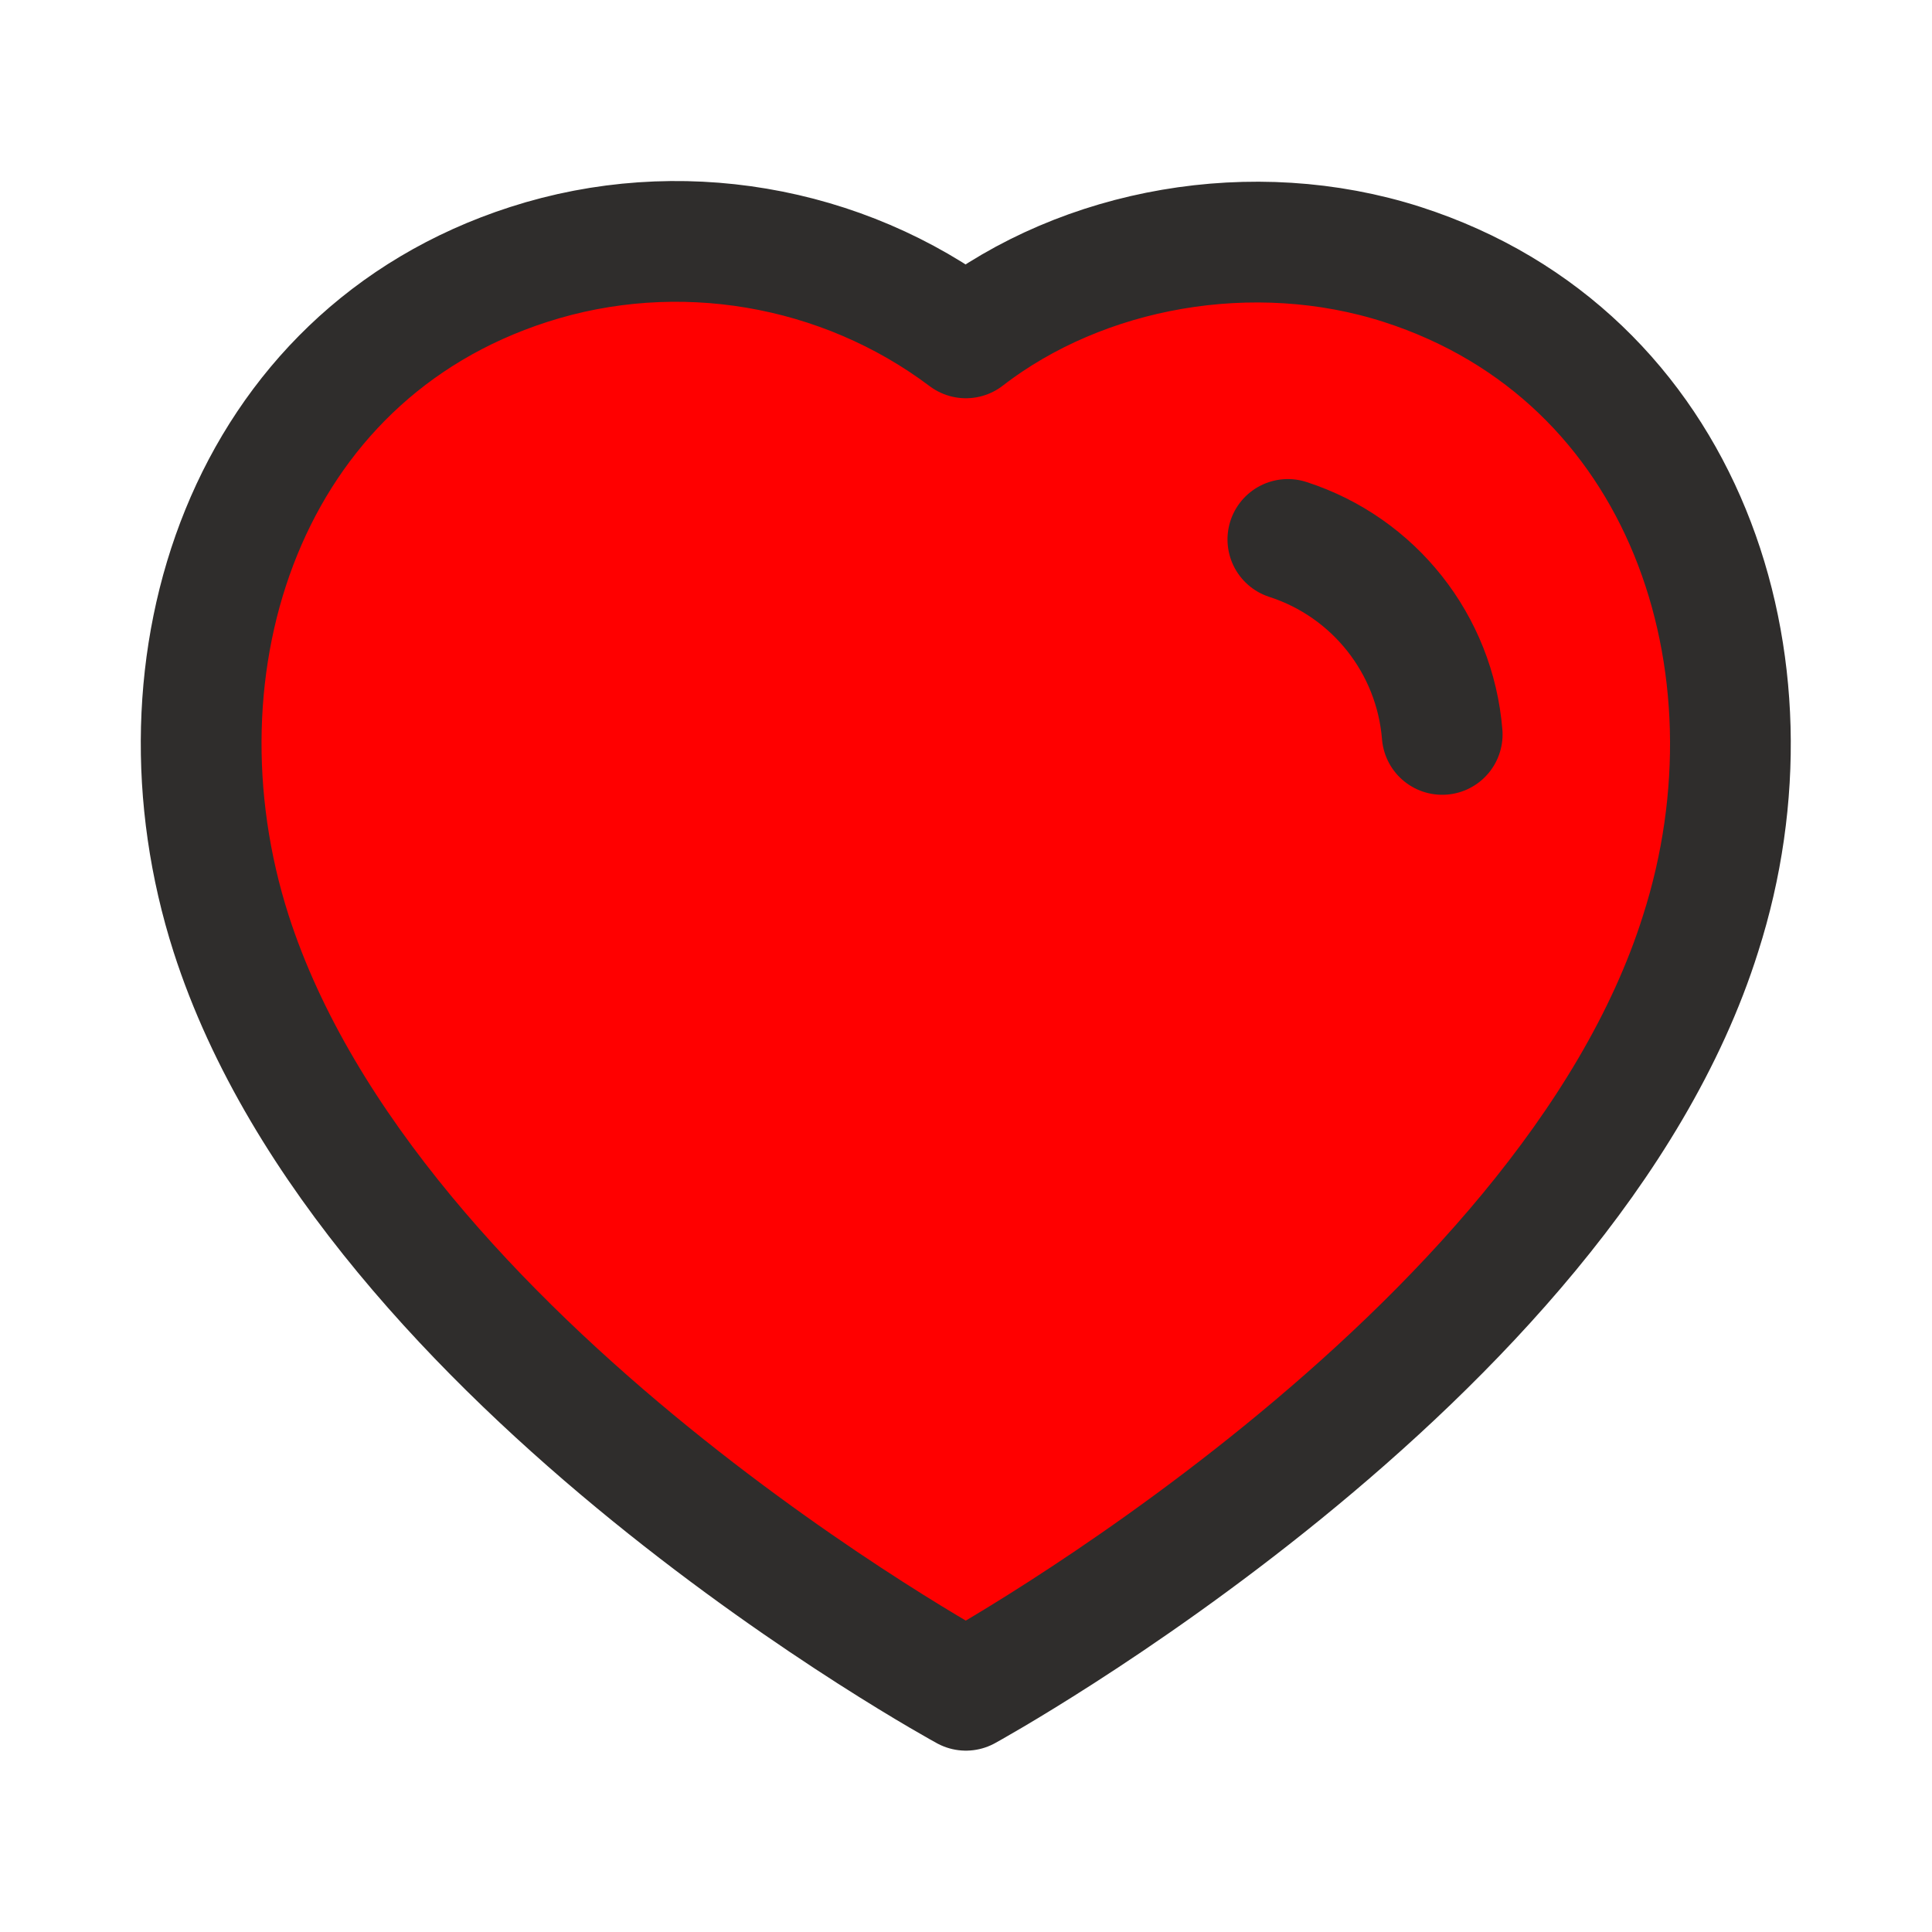 <?xml version="1.0" encoding="UTF-8" standalone="no" ?>
<!DOCTYPE svg PUBLIC "-//W3C//DTD SVG 1.1//EN" "http://www.w3.org/Graphics/SVG/1.1/DTD/svg11.dtd">
<svg xmlns="http://www.w3.org/2000/svg" xmlns:xlink="http://www.w3.org/1999/xlink" version="1.1" width="1080" height="1080" viewBox="0 0 1080 1080" xml:space="preserve">
<desc>Created with Fabric.js 5.2.4</desc>
<defs>
</defs>
<g transform="matrix(1 0 0 1 540 540)" id="7ab2d34b-d755-4217-8232-fbad5921673b"  >
<rect style="stroke: none; stroke-width: 1; stroke-dasharray: none; stroke-linecap: butt; stroke-dashoffset: 0; stroke-linejoin: miter; stroke-miterlimit: 4; fill: rgb(255,255,255); fill-rule: nonzero; opacity: 1; visibility: hidden;" vector-effect="non-scaling-stroke"  x="-540" y="-540" rx="0" ry="0" width="1080" height="1080" />
</g>
<g transform="matrix(1 0 0 1 540 540)" id="71a04ff5-477e-4956-bffd-c8bccb99569f"  >
</g>
<g transform="matrix(45 0 0 45 539.94 539.96)"  >
<path style="stroke: rgb(47,45,44); stroke-width: 1.5; stroke-dasharray: none; stroke-linecap: round; stroke-dashoffset: 0; stroke-linejoin: round; stroke-miterlimit: 4; fill: rgb(255,0,0); fill-rule: evenodd; opacity: 1;" vector-effect="non-scaling-stroke"  transform=" translate(-12, -12)" d="M 2.872 11.598 C 1.799 8.248 3.053 4.419 6.57 3.286 C 8.42 2.689 10.462 3.041 12 4.198 C 13.455 3.073 15.572 2.693 17.42 3.286 C 20.937 4.419 22.199 8.248 21.127 11.598 C 19.457 16.908 12 20.998 12 20.998 C 12 20.998 4.598 16.97 2.872 11.598 Z" stroke-linecap="round" />
</g>
<g transform="matrix(45 0 0 45 763.13 356)"  >
<path style="stroke: rgb(47,45,44); stroke-width: 1.5; stroke-dasharray: none; stroke-linecap: round; stroke-dashoffset: 0; stroke-linejoin: round; stroke-miterlimit: 4; fill: rgb(255,0,0); fill-rule: nonzero; opacity: 1;" vector-effect="non-scaling-stroke"  transform=" translate(-16.96, -7.91)" d="M 16 6.7 C 17.07 7.046 17.826 8.001 17.917 9.122" stroke-linecap="round" />
</g>
</svg>